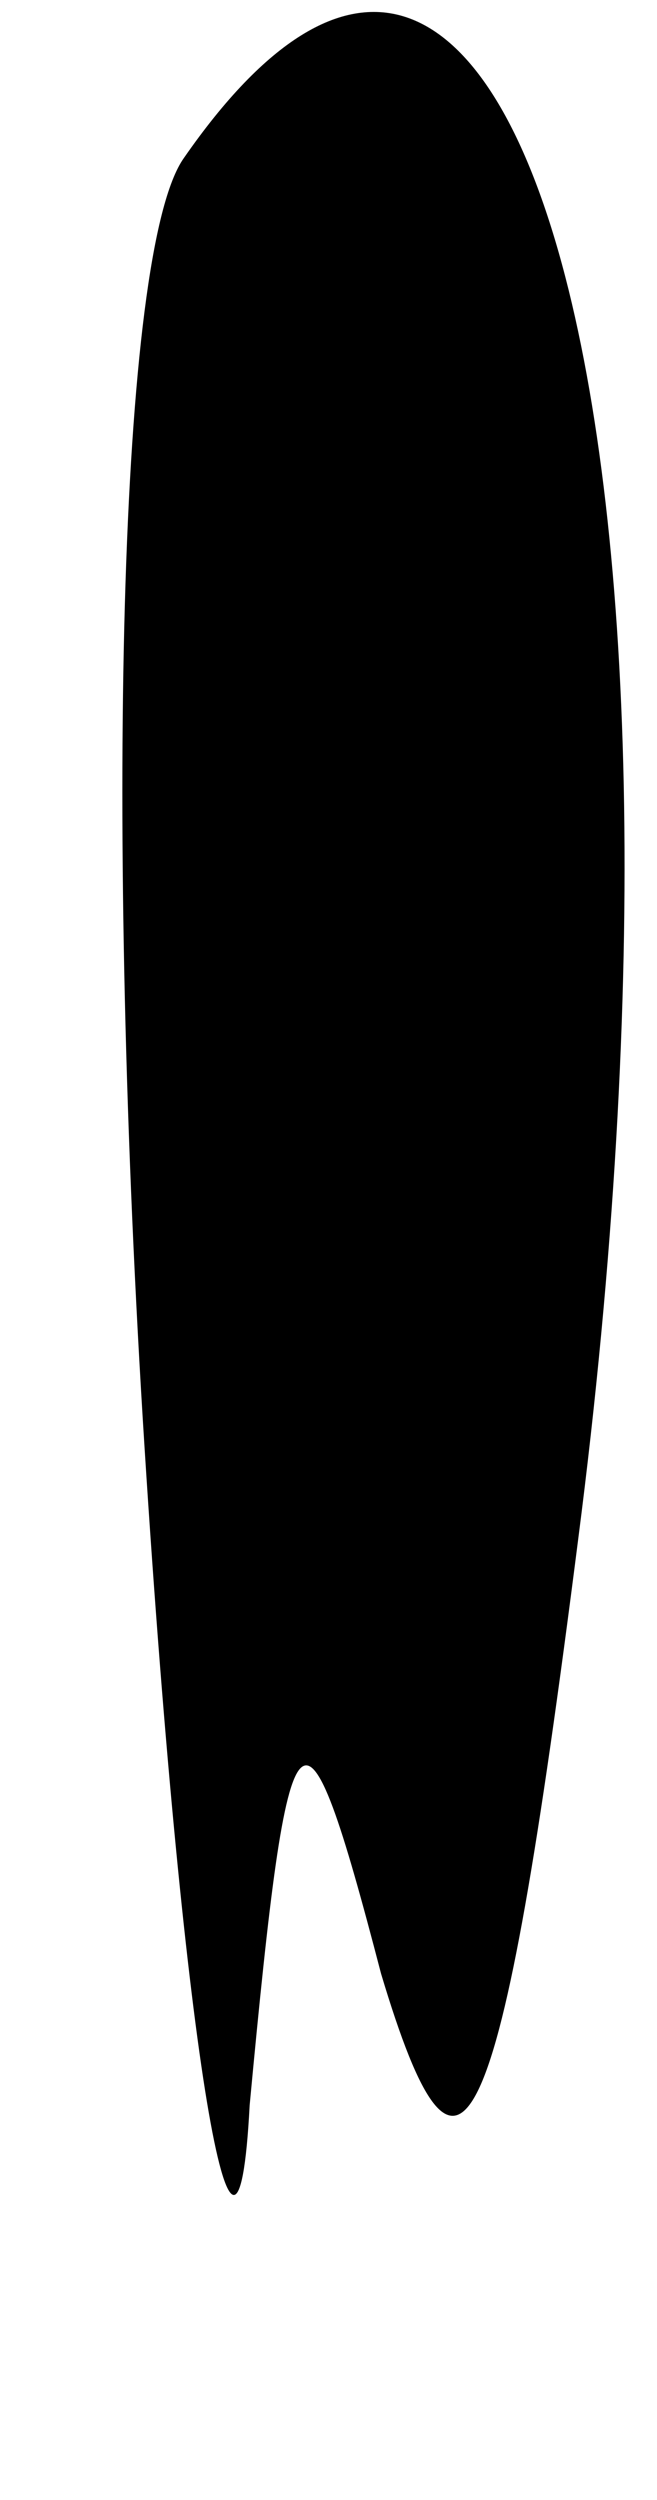 <?xml version="1.0" standalone="no"?>
<!DOCTYPE svg PUBLIC "-//W3C//DTD SVG 20010904//EN"
 "http://www.w3.org/TR/2001/REC-SVG-20010904/DTD/svg10.dtd">
<svg version="1.0" xmlns="http://www.w3.org/2000/svg"
 width="5pt" height="19pt" viewBox="0 0 5 19"
 preserveAspectRatio="xMidYMid meet">
<g transform="translate(0,19) scale(0.1,-0.1)"
fill="#000000" stroke="none">
<path fill="#000000" stroke="none" d="M14 178 c-5 -7 -6 -51 -3 -98 3 -47 7
-69 8 -50 3 32 4 33 10 10 6 -20 9 -14 15 33 11 85 -5 141 -30 105z"/>
</g>
</svg>

